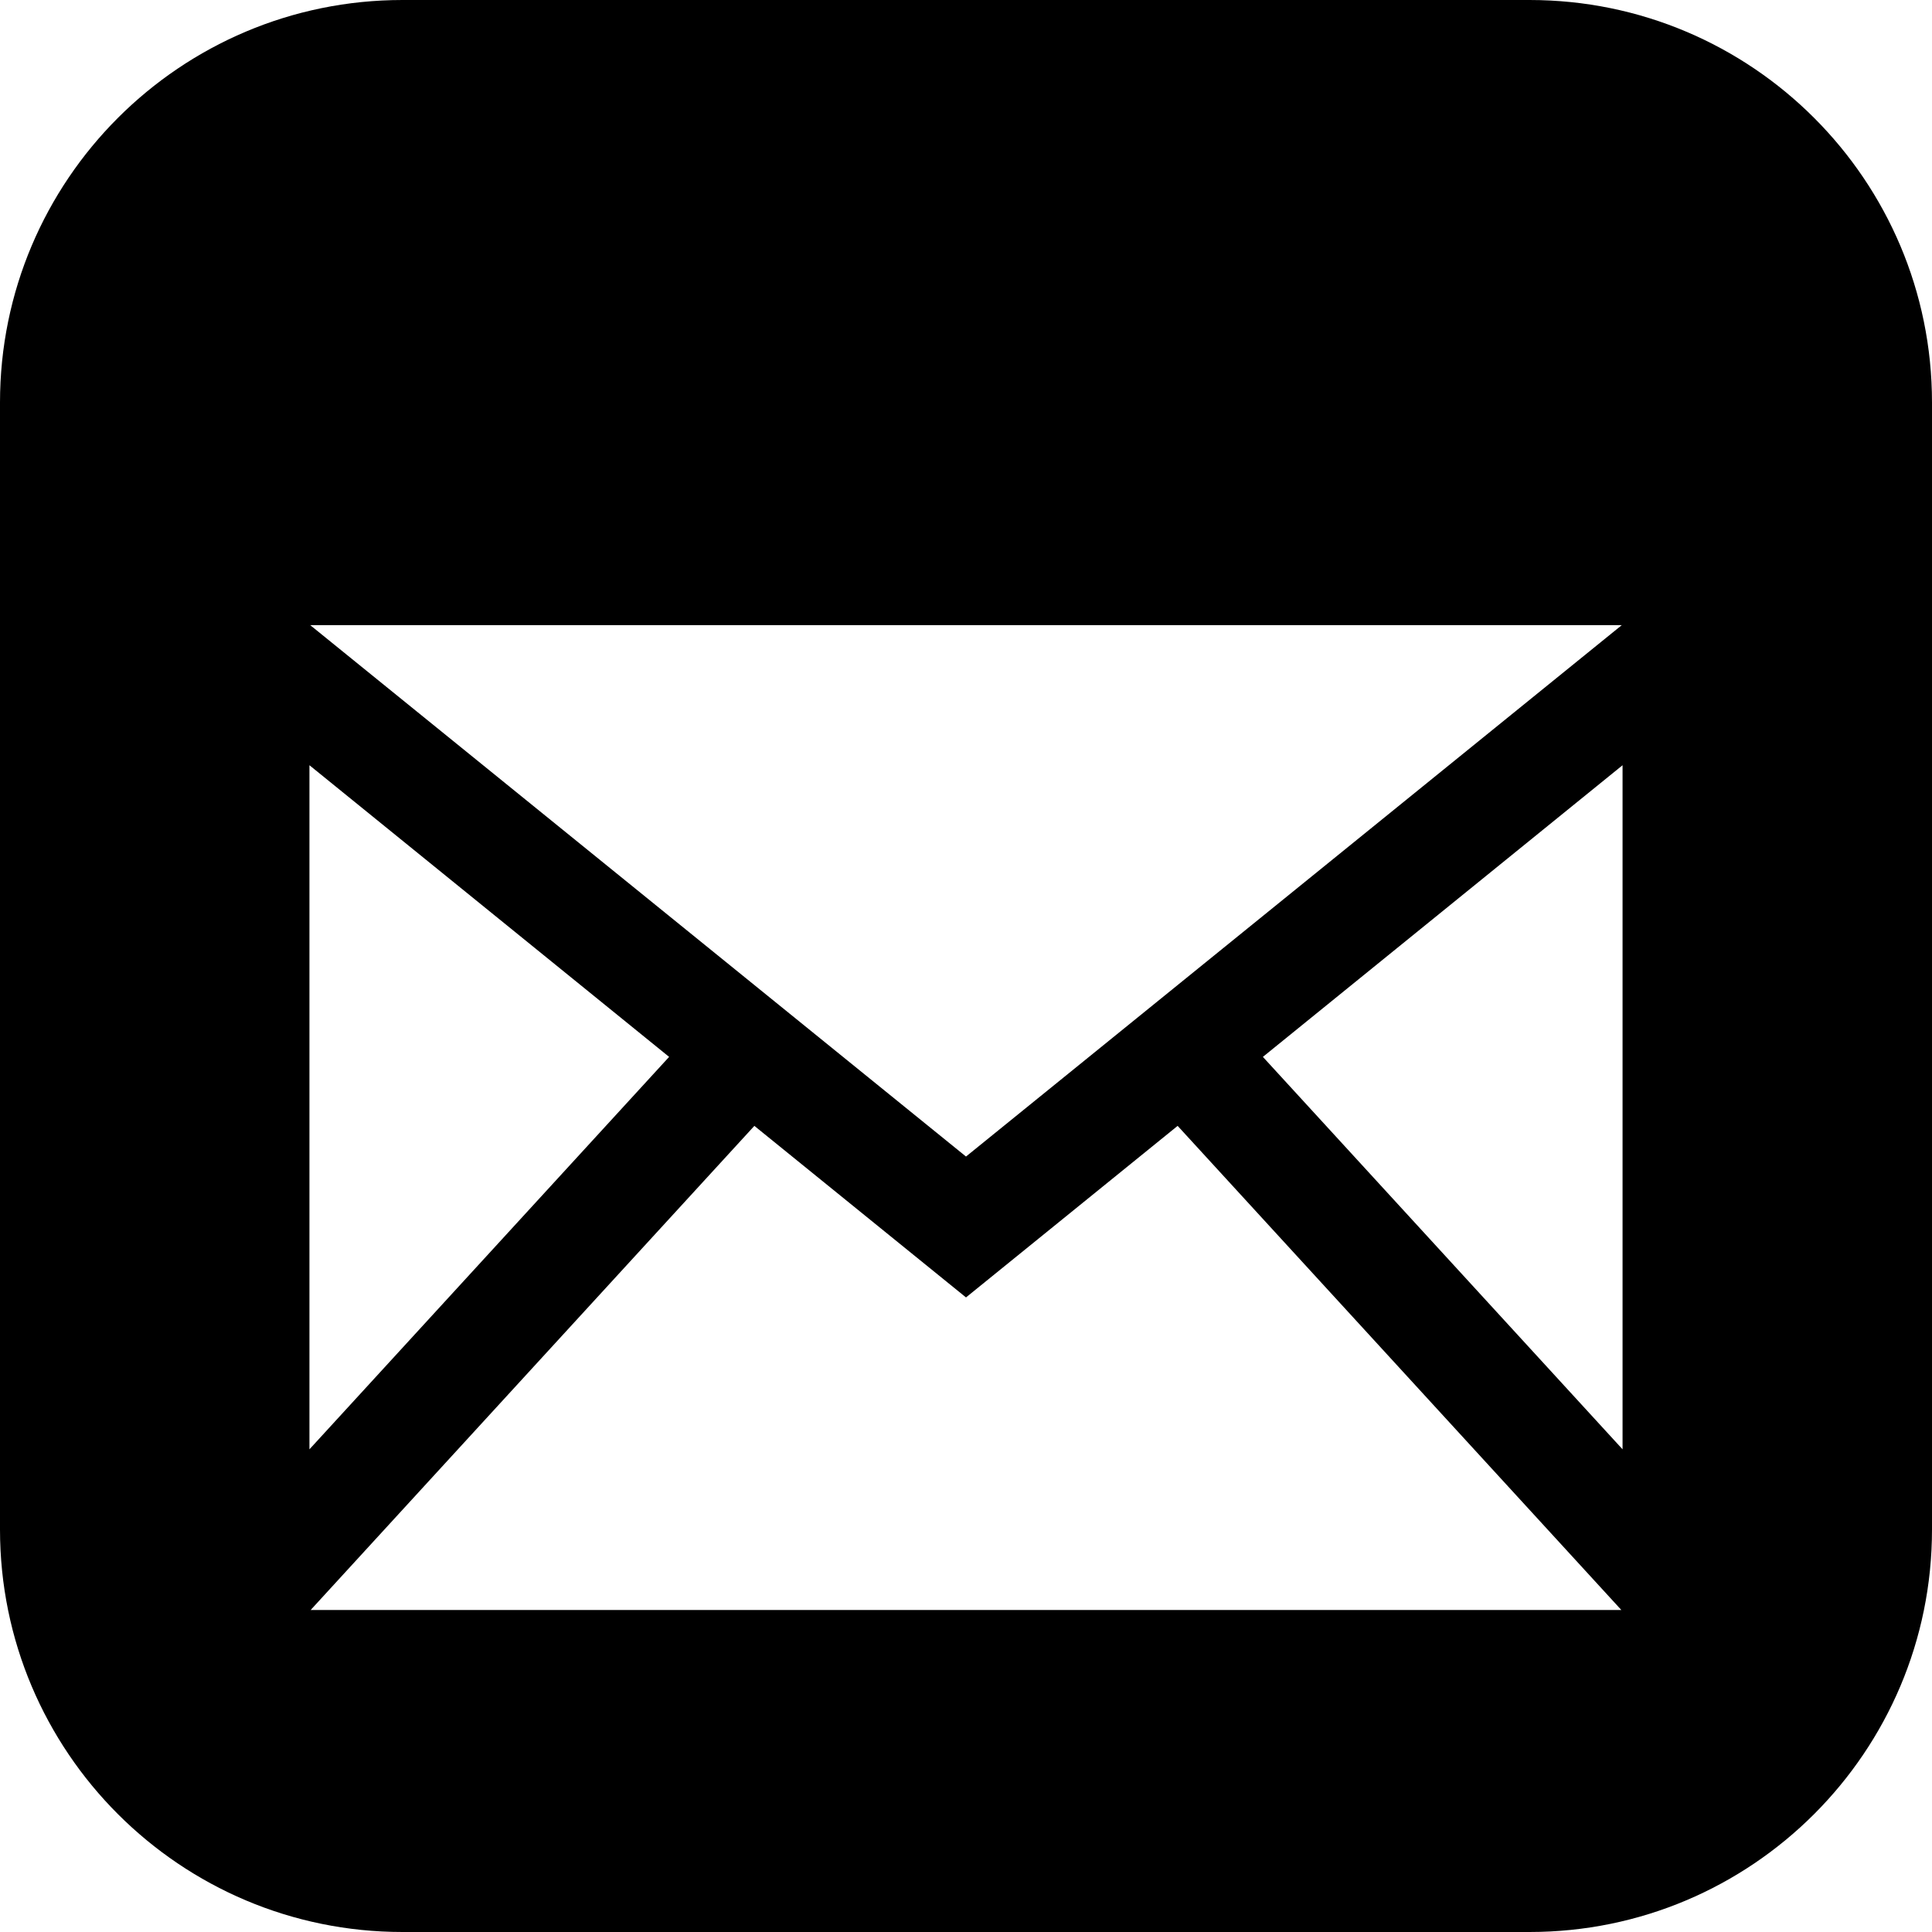 <?xml version="1.0" encoding="UTF-8" standalone="no"?>
<svg
   xmlns:dc="http://purl.org/dc/elements/1.1/"
   xmlns:cc="http://creativecommons.org/ns#"
   xmlns:rdf="http://www.w3.org/1999/02/22-rdf-syntax-ns#"
   xmlns:svg="http://www.w3.org/2000/svg"
   xmlns="http://www.w3.org/2000/svg"
   xmlns:sodipodi="http://sodipodi.sourceforge.net/DTD/sodipodi-0.dtd"
   xmlns:inkscape="http://www.inkscape.org/namespaces/inkscape"
   width="24"
   height="24"
   viewBox="0 0 24 24"
   version="1.1"
   id="svg4"
   sodipodi:docname="mail.svg"
   inkscape:version="1.0.2 (e86c870879, 2021-01-15, custom)">
  <defs
     id="defs8" />
  <sodipodi:namedview
     pagecolor="#ffffff"
     bordercolor="#666666"
     borderopacity="1"
     objecttolerance="10"
     gridtolerance="10"
     guidetolerance="10"
     inkscape:pageopacity="0"
     inkscape:pageshadow="2"
     inkscape:window-width="1920"
     inkscape:window-height="1017"
     id="namedview6"
     showgrid="false"
     inkscape:zoom="17.708334"
     inkscape:cx="17.891758"
     inkscape:cy="14.583732"
     inkscape:window-x="-8"
     inkscape:window-y="-8"
     inkscape:window-maximized="1"
     inkscape:current-layer="svg4"
     inkscape:document-rotation="0" />
  <path
     id="path9"
     style="stroke-width:1.02"
     d="M 5 0 C 2.239 0 0 2.239 0 5 L 0 19 C 0 21.761 2.239 24 5 24 L 19 24 C 21.762 24 24 21.761 24 19 L 24 5 C 24 2.239 21.762 0 19 0 L 5 0 z M 3.854 7.766 L 20.146 7.766 L 12 14.367 L 3.854 7.766 z M 3.844 9.506 L 8.312 13.129 L 3.844 18.004 L 3.844 9.506 z M 20.156 9.506 L 20.156 18.004 L 15.688 13.129 L 20.156 9.506 z M 9.371 13.986 L 12 16.117 L 14.629 13.986 L 20.141 20 L 3.859 20 L 9.371 13.986 z " />
</svg>
